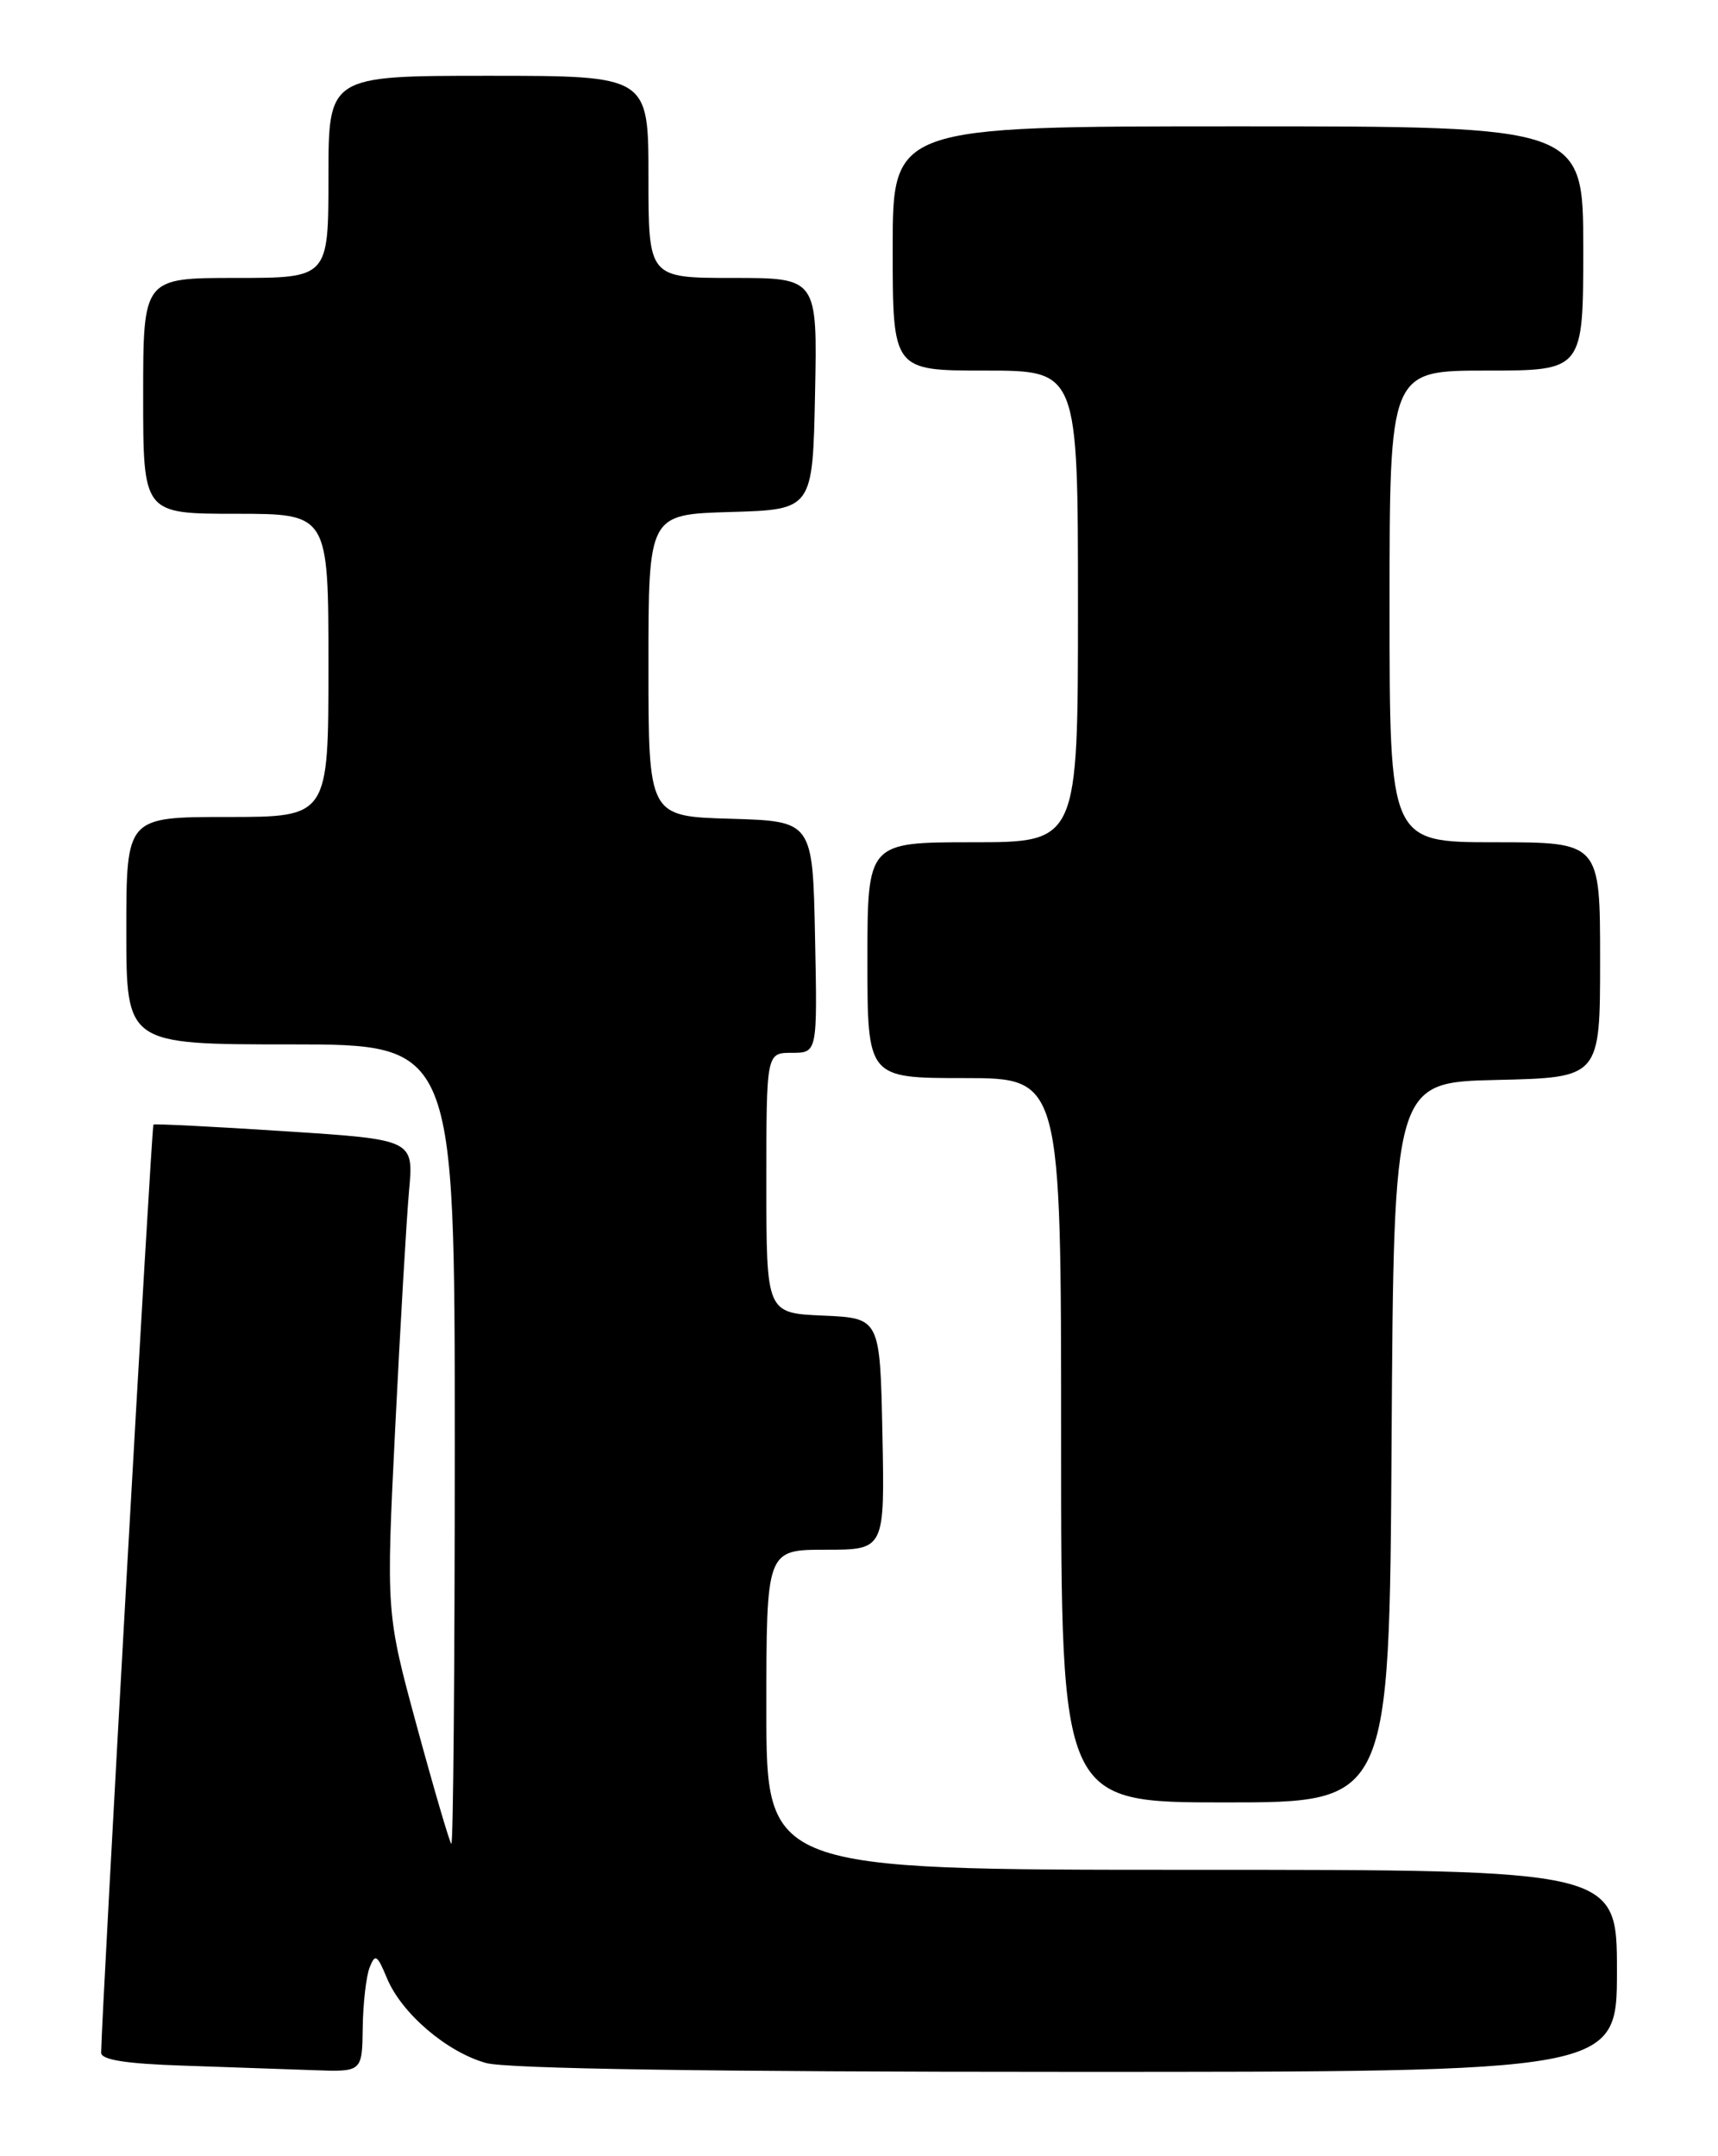<?xml version="1.0" encoding="UTF-8" standalone="no"?>
<!DOCTYPE svg PUBLIC "-//W3C//DTD SVG 1.1//EN" "http://www.w3.org/Graphics/SVG/1.1/DTD/svg11.dtd" >
<svg xmlns="http://www.w3.org/2000/svg" xmlns:xlink="http://www.w3.org/1999/xlink" version="1.1" viewBox="0 0 204 256">
 <g >
 <path fill="currentColor"
d=" M 43.07 240.75 C 43.11 237.86 43.48 234.64 43.89 233.60 C 44.54 231.93 44.79 232.08 45.94 234.85 C 47.67 239.04 53.05 243.64 57.72 244.94 C 60.18 245.62 84.30 245.99 126.75 245.99 C 192.00 246.00 192.00 246.00 192.00 234.00 C 192.00 222.00 192.00 222.00 141.50 222.00 C 91.00 222.00 91.00 222.00 91.00 203.00 C 91.00 184.00 91.00 184.00 98.03 184.00 C 105.06 184.00 105.06 184.00 104.78 170.25 C 104.50 156.50 104.50 156.50 97.75 156.20 C 91.00 155.91 91.00 155.91 91.00 140.45 C 91.00 125.00 91.00 125.00 94.03 125.00 C 97.06 125.00 97.06 125.00 96.78 111.25 C 96.50 97.50 96.50 97.50 86.75 97.21 C 77.00 96.93 77.00 96.93 77.00 79.00 C 77.00 61.07 77.00 61.07 86.75 60.79 C 96.50 60.50 96.50 60.50 96.78 46.75 C 97.06 33.00 97.06 33.00 87.03 33.00 C 77.00 33.00 77.00 33.00 77.00 21.00 C 77.00 9.00 77.00 9.00 58.00 9.00 C 39.00 9.00 39.00 9.00 39.00 21.00 C 39.00 33.00 39.00 33.00 28.00 33.00 C 17.00 33.00 17.00 33.00 17.00 47.00 C 17.00 61.00 17.00 61.00 28.00 61.00 C 39.00 61.00 39.00 61.00 39.00 79.00 C 39.00 97.00 39.00 97.00 27.00 97.00 C 15.00 97.00 15.00 97.00 15.00 110.50 C 15.00 124.00 15.00 124.00 34.50 124.00 C 54.00 124.00 54.00 124.00 54.00 171.67 C 54.00 197.88 53.82 219.15 53.59 218.92 C 53.37 218.69 51.53 212.43 49.51 205.00 C 45.84 191.50 45.84 191.50 46.93 169.50 C 47.53 157.40 48.27 144.75 48.57 141.40 C 49.13 135.30 49.13 135.30 33.81 134.31 C 25.39 133.76 18.37 133.41 18.22 133.52 C 17.99 133.69 12.07 238.96 12.01 243.71 C 12.00 244.56 14.94 245.03 21.75 245.25 C 27.11 245.43 34.09 245.68 37.25 245.79 C 43.00 246.00 43.00 246.00 43.07 240.75 Z  M 165.24 171.25 C 165.50 128.50 165.50 128.50 177.75 128.22 C 190.00 127.94 190.00 127.94 190.00 113.97 C 190.00 100.00 190.00 100.00 177.50 100.00 C 165.00 100.00 165.00 100.00 165.00 72.00 C 165.00 44.00 165.00 44.00 176.50 44.00 C 188.00 44.00 188.00 44.00 188.00 29.50 C 188.00 15.00 188.00 15.00 147.00 15.00 C 106.00 15.00 106.00 15.00 106.00 29.50 C 106.00 44.00 106.00 44.00 117.00 44.00 C 128.00 44.00 128.00 44.00 128.00 72.00 C 128.00 100.00 128.00 100.00 115.50 100.00 C 103.00 100.00 103.00 100.00 103.00 114.00 C 103.00 128.00 103.00 128.00 114.50 128.00 C 126.00 128.00 126.00 128.00 126.00 171.00 C 126.00 214.00 126.00 214.00 145.49 214.00 C 164.98 214.00 164.98 214.00 165.24 171.25 Z "/>
</g>
</svg>